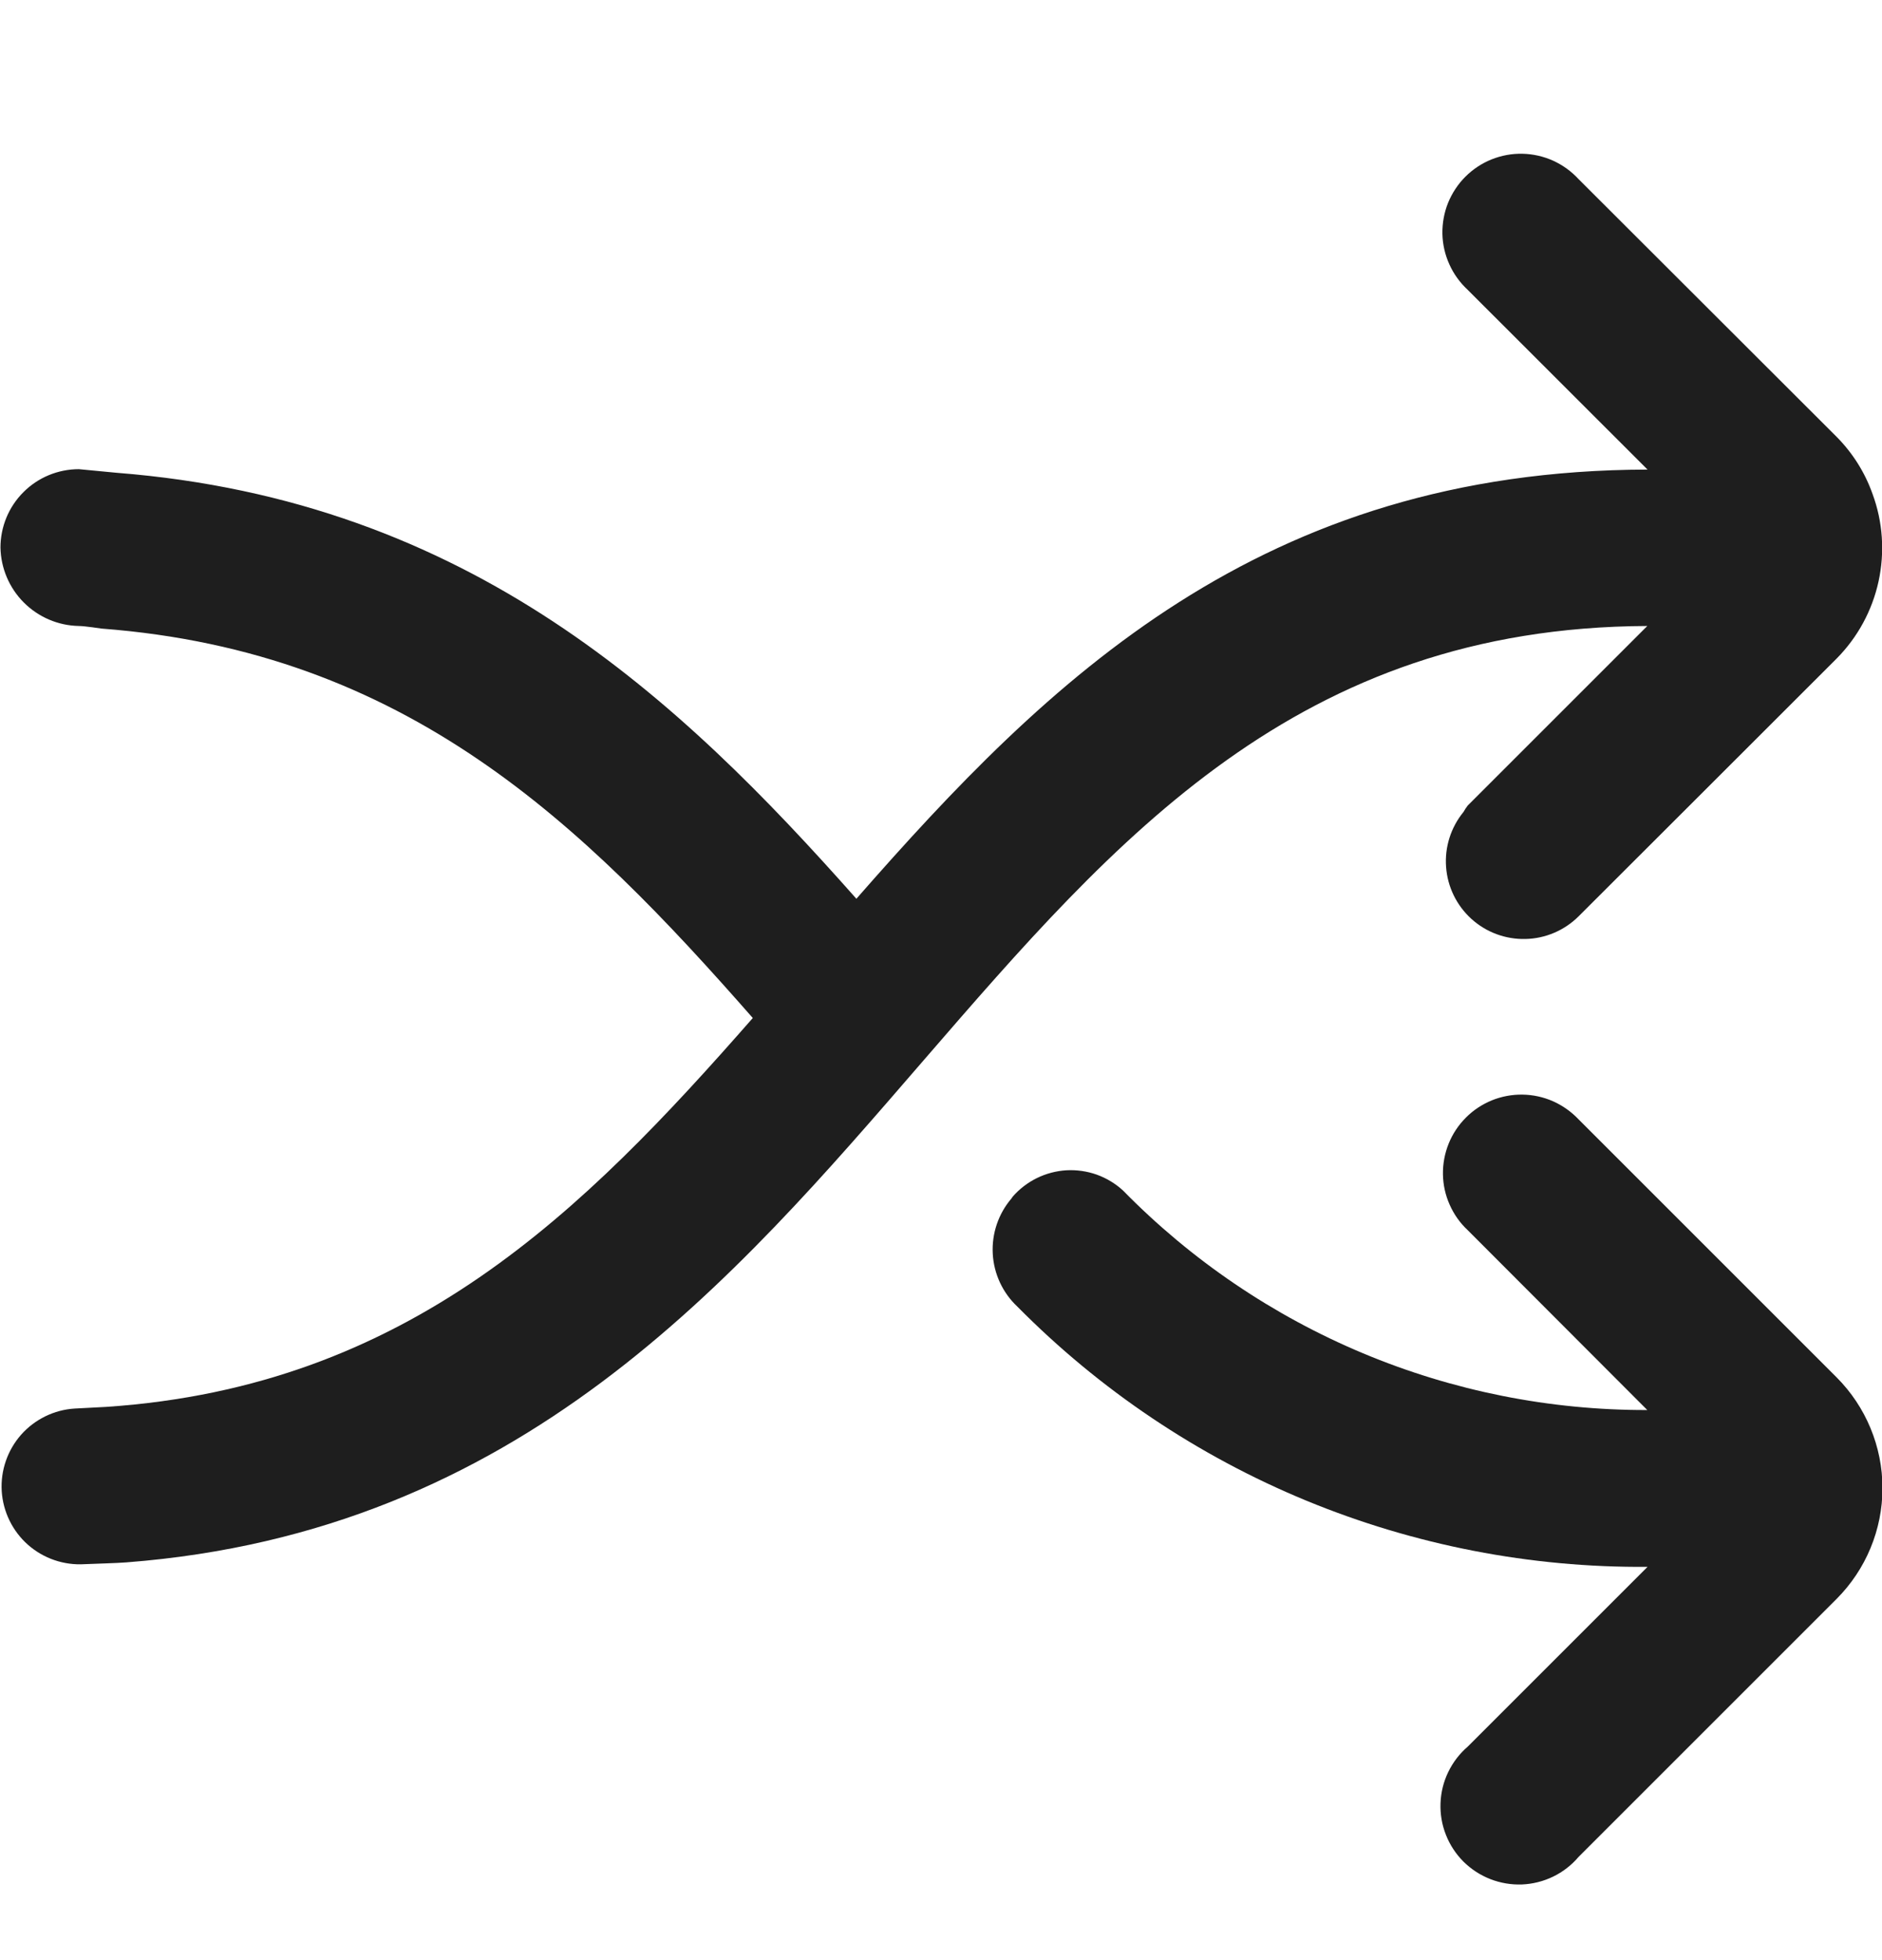 <svg width="24" height="25" viewBox="0 0 24 25" fill="none" xmlns="http://www.w3.org/2000/svg">
<g clip-path="url(#clip0_3163_25259)">
<path d="M23.421 17.567L20.13 14.276C20.038 14.179 19.928 14.101 19.805 14.046C19.683 13.992 19.55 13.963 19.416 13.961C19.282 13.959 19.149 13.984 19.025 14.034C18.901 14.085 18.788 14.159 18.694 14.254C18.599 14.349 18.524 14.462 18.474 14.586C18.424 14.71 18.399 14.843 18.401 14.977C18.403 15.111 18.432 15.243 18.487 15.366C18.541 15.488 18.619 15.599 18.717 15.69L21.007 17.984C19.762 17.987 18.529 17.741 17.381 17.26C16.233 16.779 15.192 16.073 14.321 15.184C14.224 15.095 14.111 15.027 13.987 14.982C13.863 14.938 13.731 14.919 13.6 14.926C13.469 14.934 13.34 14.968 13.222 15.026C13.104 15.084 12.999 15.165 12.913 15.264L12.9 15.284C12.732 15.48 12.646 15.733 12.66 15.991C12.674 16.248 12.787 16.49 12.975 16.666C14.025 17.728 15.277 18.569 16.657 19.139C18.037 19.708 19.517 19.996 21.01 19.984L18.717 22.277C18.612 22.367 18.528 22.478 18.468 22.602C18.408 22.726 18.375 22.861 18.37 22.999C18.365 23.137 18.388 23.274 18.439 23.402C18.489 23.53 18.566 23.647 18.663 23.744C18.761 23.841 18.878 23.917 19.006 23.967C19.135 24.017 19.272 24.04 19.41 24.035C19.547 24.029 19.682 23.995 19.806 23.935C19.93 23.875 20.041 23.789 20.13 23.684L23.421 20.393C23.795 20.018 24.006 19.51 24.006 18.98C24.006 18.451 23.795 17.942 23.421 17.567V17.567Z" fill="#1E1E1E"/>
<path d="M21.007 7.984L18.717 10.274C18.697 10.3 18.679 10.327 18.663 10.356C18.502 10.553 18.422 10.804 18.441 11.057C18.459 11.311 18.575 11.548 18.763 11.719C18.951 11.89 19.198 11.982 19.453 11.976C19.707 11.971 19.95 11.867 20.13 11.688L21.836 9.984L23.422 8.399C23.69 8.128 23.875 7.787 23.956 7.415C24.037 7.043 24.011 6.656 23.879 6.299C23.782 6.025 23.625 5.777 23.421 5.571L20.13 2.284C20.039 2.185 19.928 2.105 19.805 2.049C19.682 1.994 19.55 1.964 19.415 1.961C19.28 1.958 19.146 1.983 19.021 2.033C18.896 2.083 18.782 2.159 18.687 2.254C18.592 2.349 18.517 2.463 18.466 2.588C18.416 2.713 18.392 2.847 18.394 2.982C18.397 3.116 18.427 3.249 18.483 3.372C18.538 3.495 18.618 3.605 18.717 3.697L21.01 5.989C16.077 6.001 13.373 8.663 10.921 11.463C8.669 8.921 6 6.384 1.487 6.03L1.006 5.984C0.741 5.984 0.486 6.089 0.299 6.277C0.111 6.464 0.006 6.719 0.006 6.984C0.011 7.247 0.118 7.499 0.304 7.685C0.491 7.872 0.742 7.979 1.006 7.984C1.078 7.984 1.293 8.017 1.293 8.017C5.189 8.312 7.425 10.506 9.6 12.984C7.438 15.45 5.217 17.684 1.353 17.944L0.953 17.965C0.69 17.981 0.444 18.102 0.269 18.299C0.095 18.497 0.006 18.756 0.022 19.019C0.039 19.282 0.159 19.528 0.357 19.703C0.555 19.877 0.814 19.966 1.077 19.95C1.233 19.943 1.487 19.937 1.612 19.927C6.632 19.54 9.355 16.327 11.783 13.518C14.235 10.684 16.551 8.002 21.007 7.984Z" fill="#1E1E1E"/>
</g>
<defs>
<clipPath id="clip0_3163_25259">
<rect width="24" height="24" fill="white" transform="translate(0 0.984)"/>
</clipPath>
</defs>
</svg>
